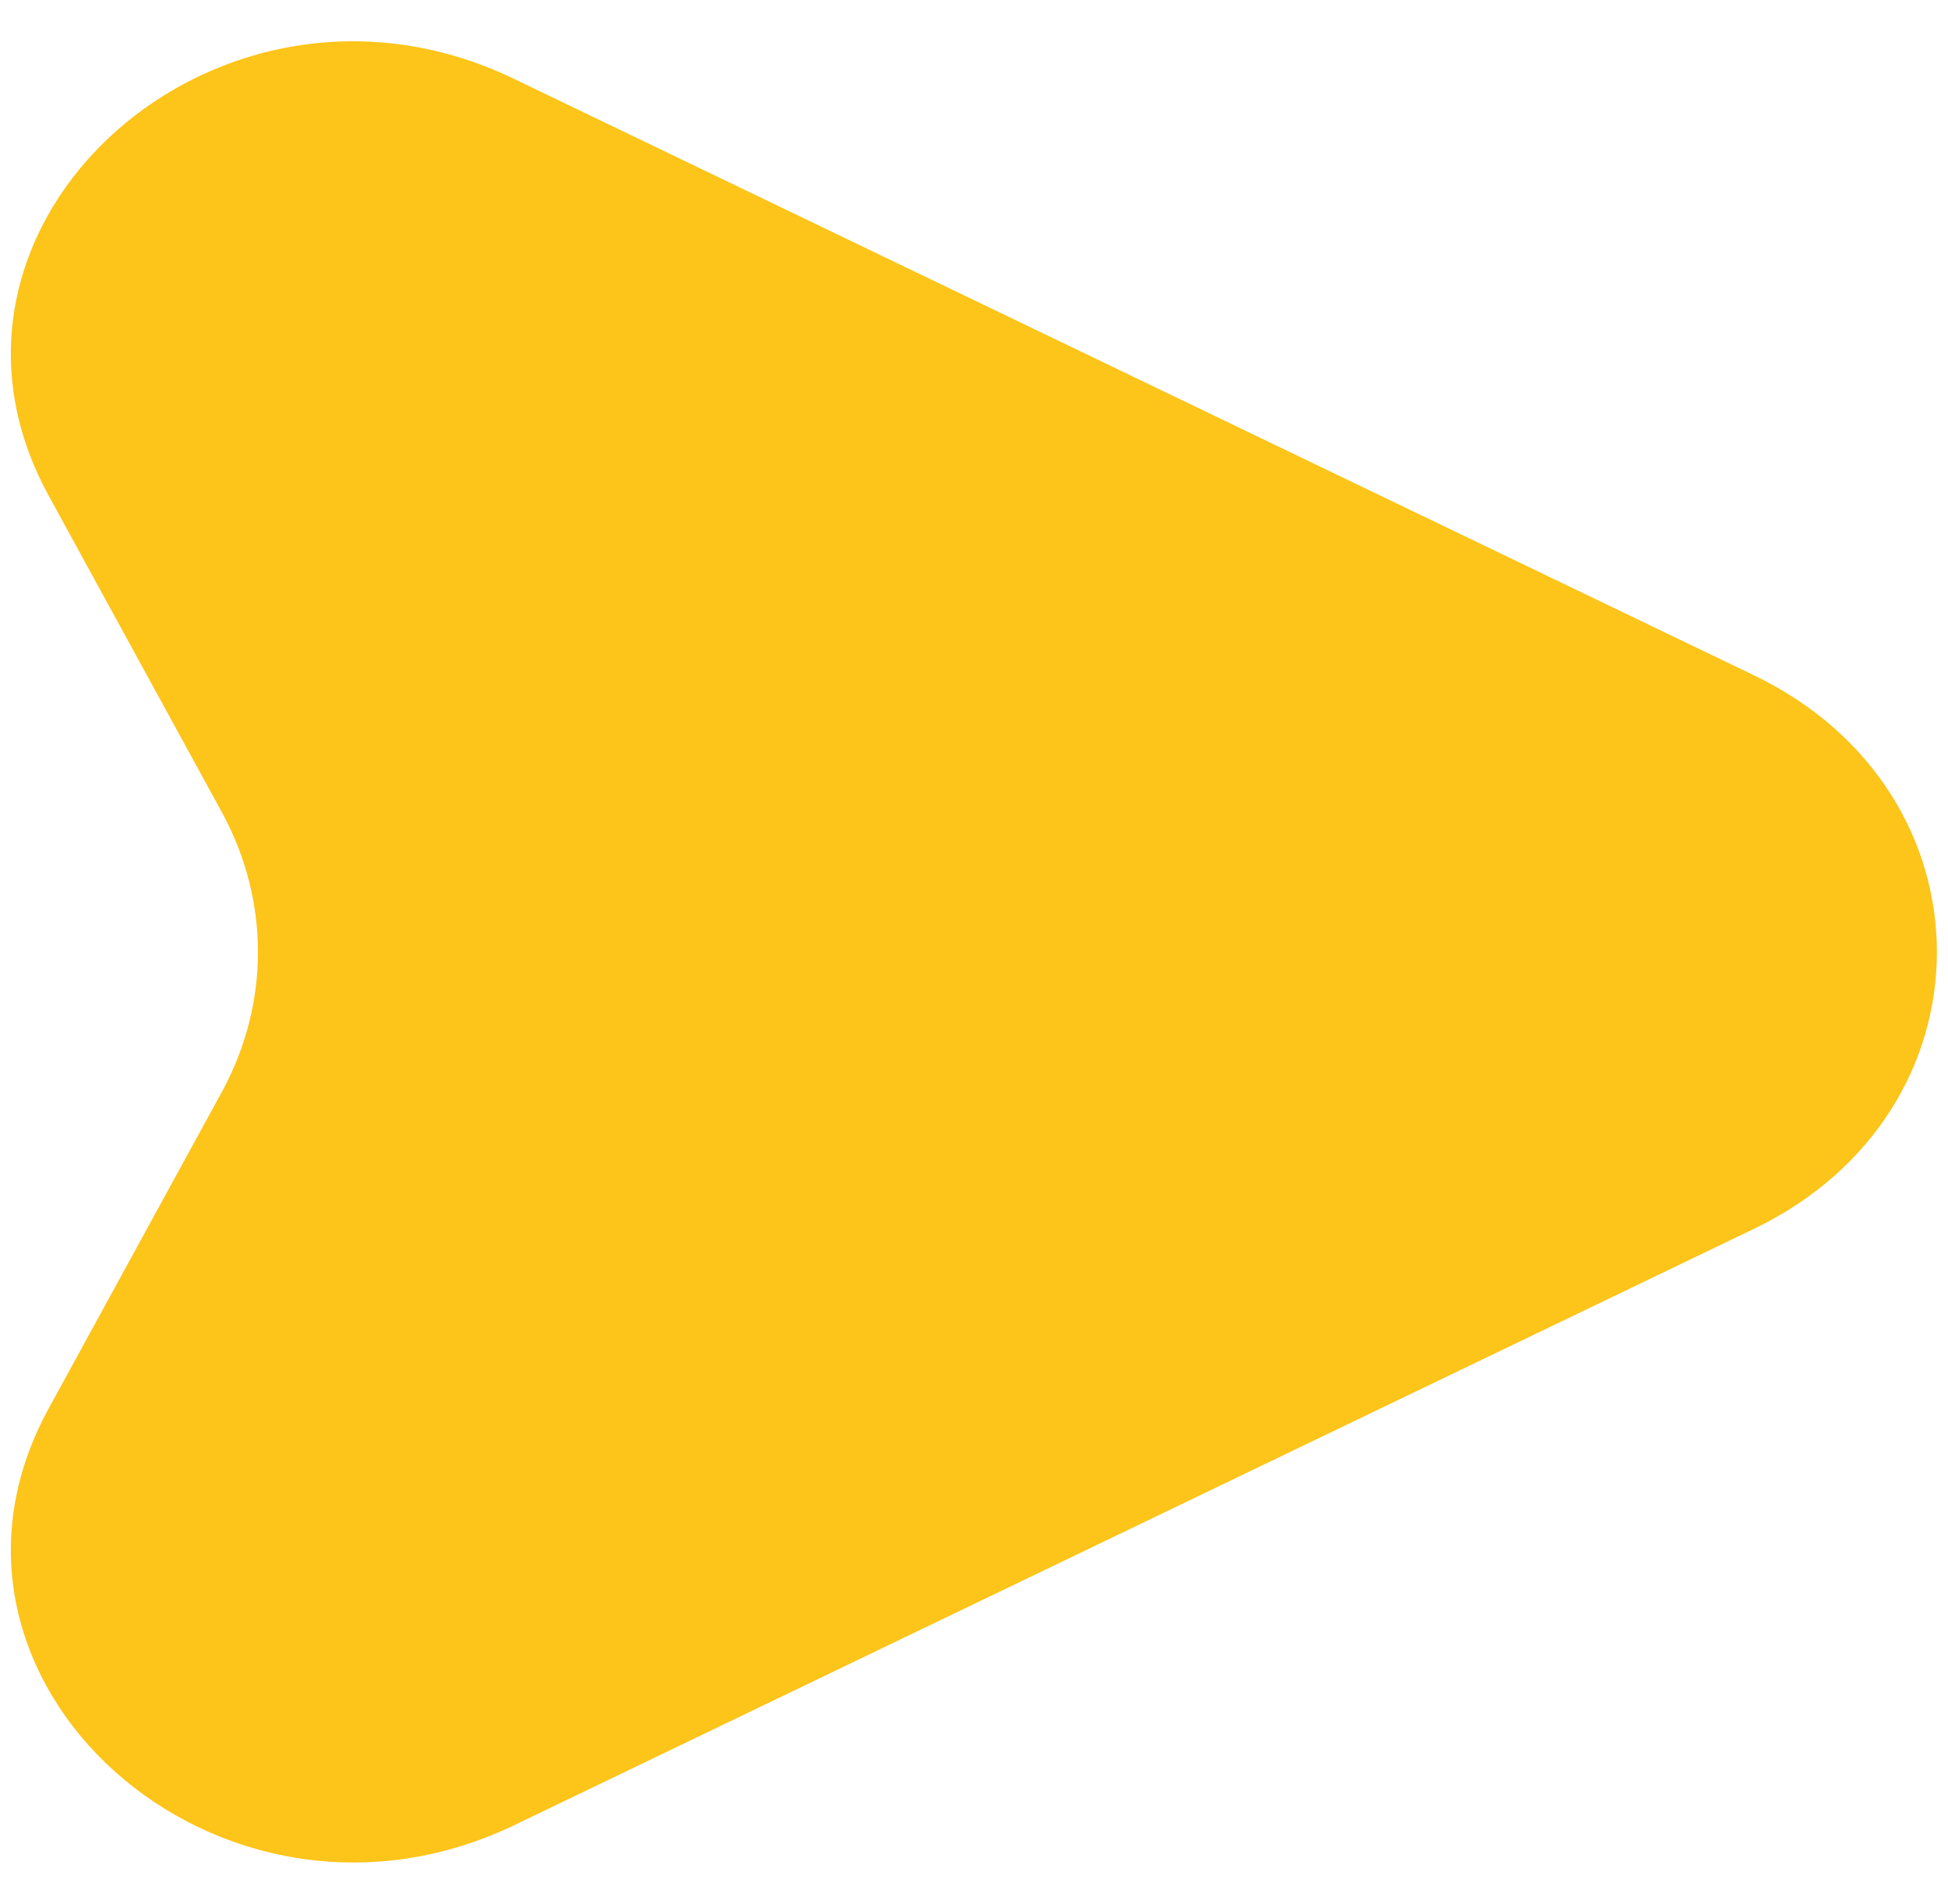 <svg width="44" height="43" viewBox="0 0 44 43" fill="none" xmlns="http://www.w3.org/2000/svg">
<path d="M39.617 15.25L11.608 1.78C4.963 -1.422 -2.263 5.048 1.096 11.187L5.011 18.342C6.098 20.33 6.098 22.67 5.011 24.658L1.096 31.813C-2.263 37.952 4.963 44.4 11.608 41.22L39.617 27.75C45.127 25.1 45.127 17.9 39.617 15.25Z" fill="#FDC419"/>
</svg>
